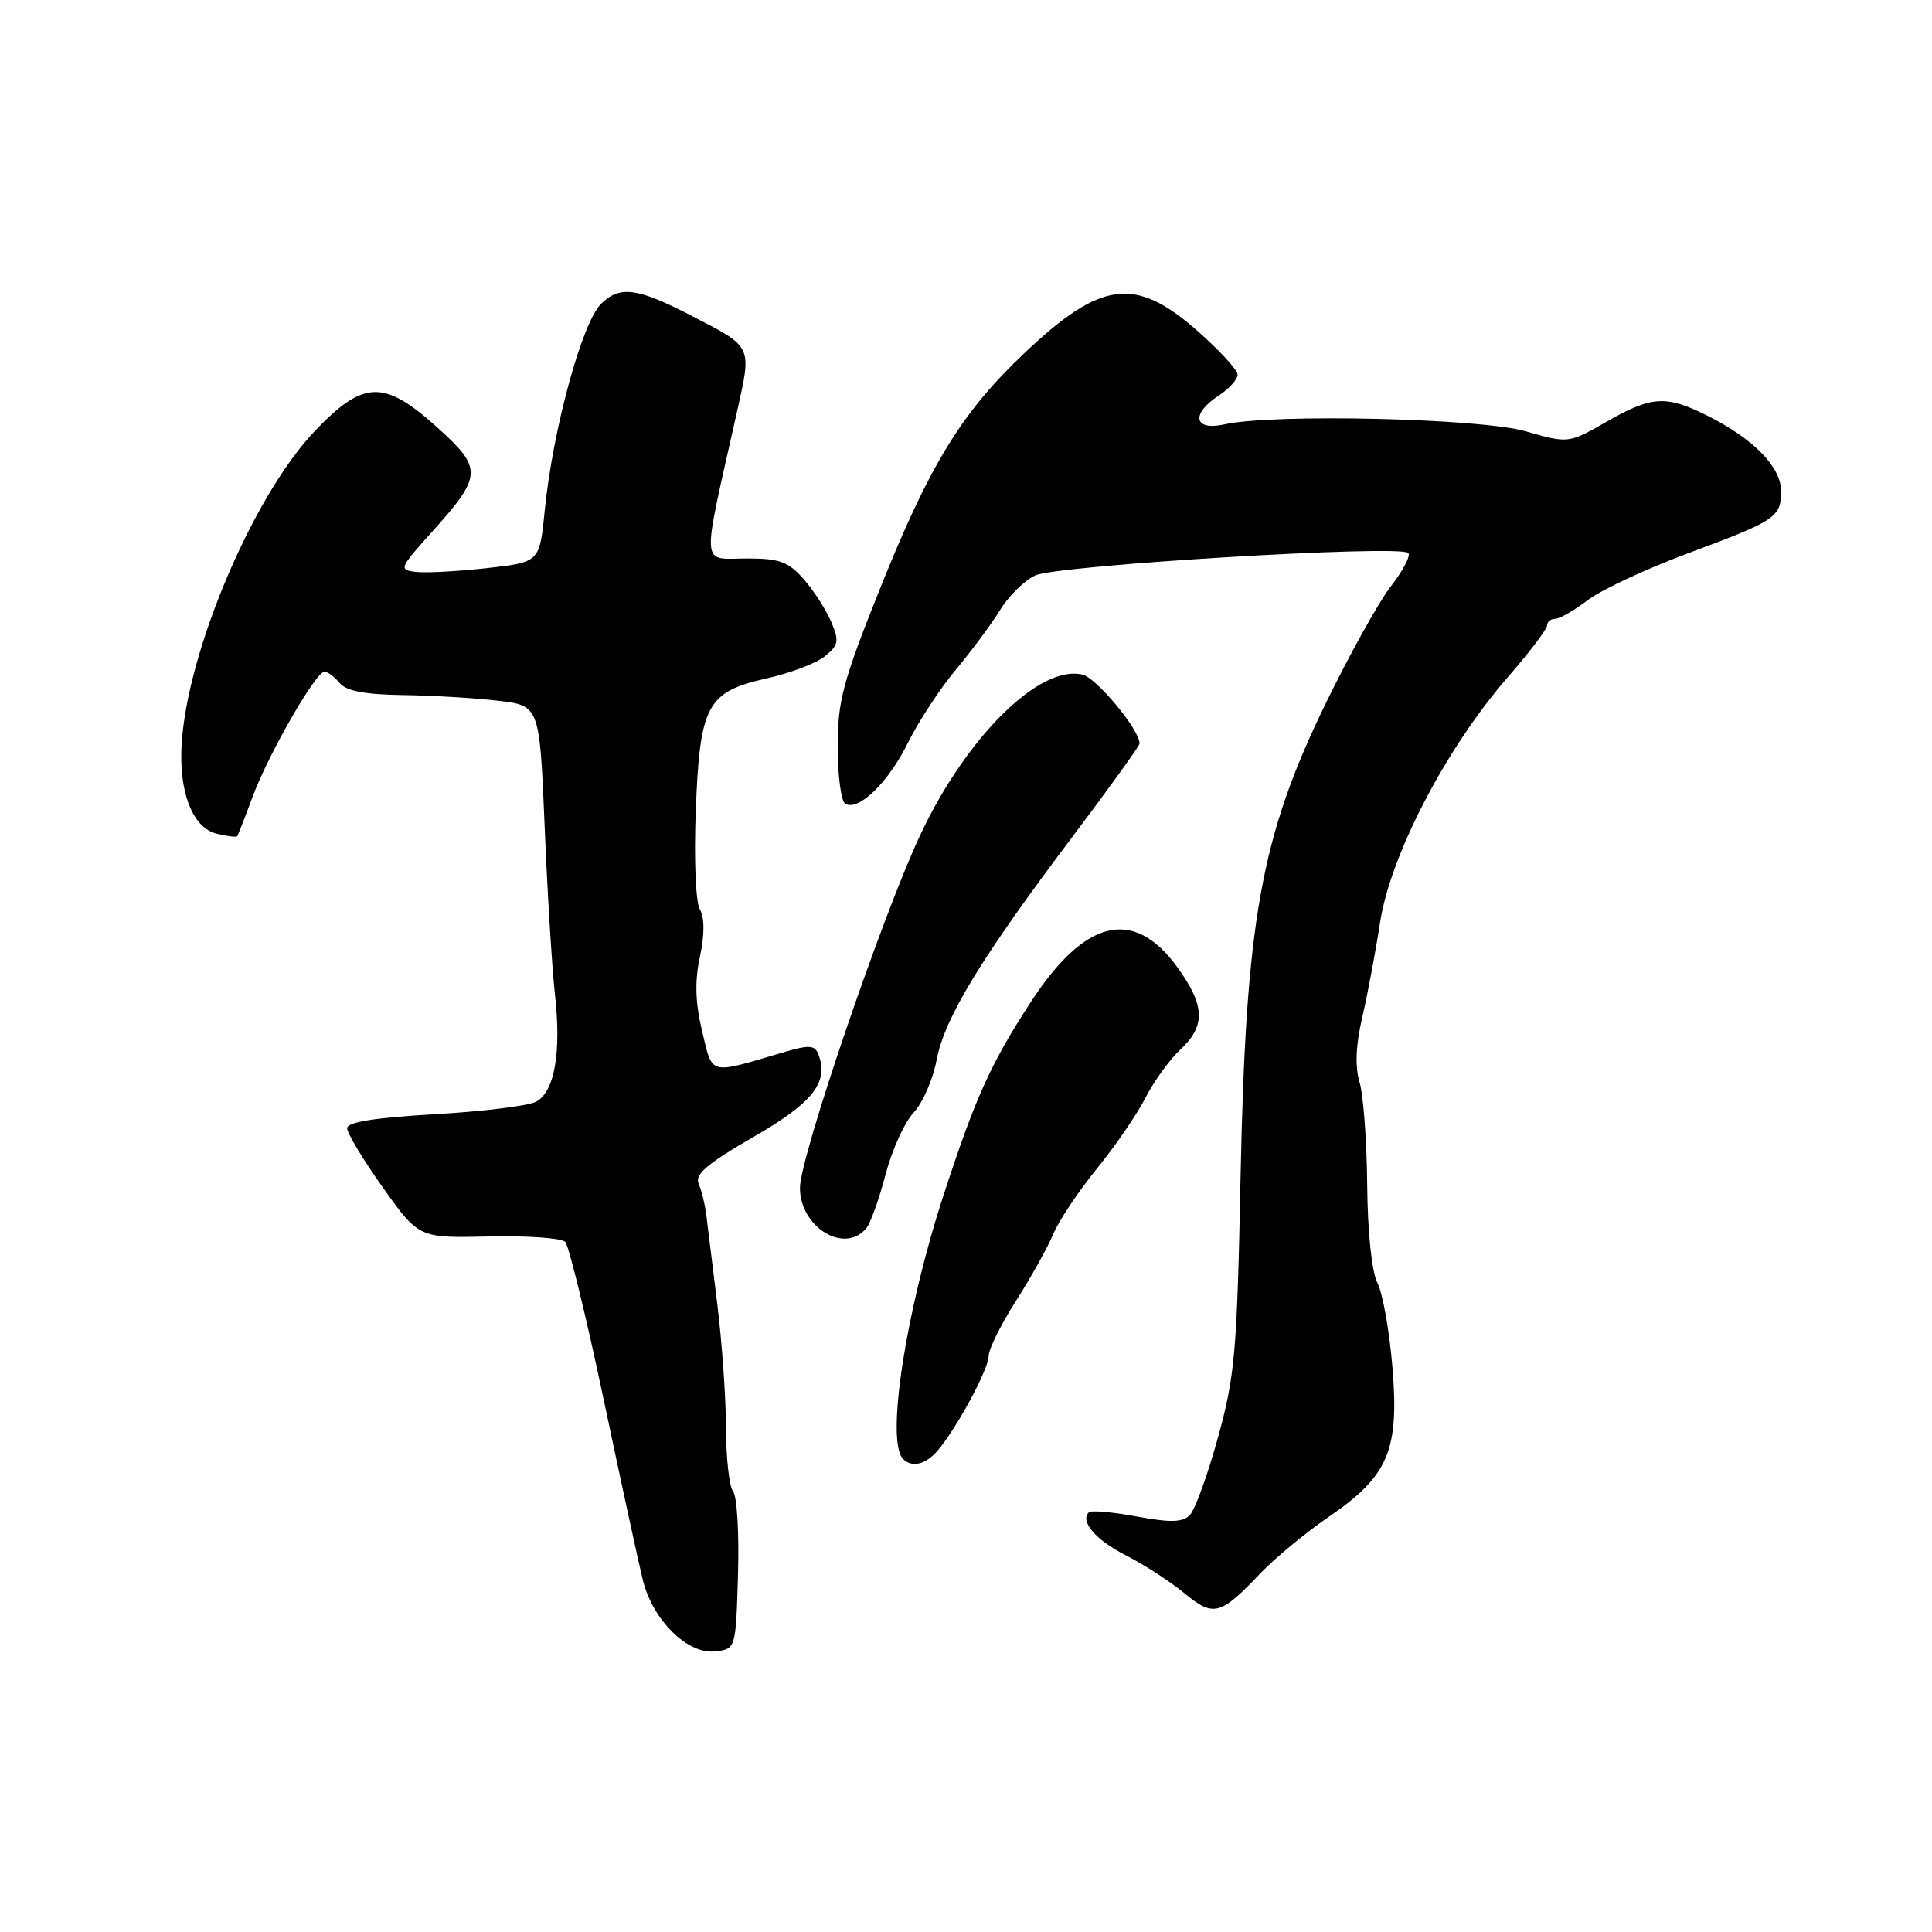 <?xml version="1.0" encoding="UTF-8" standalone="no"?>
<!DOCTYPE svg PUBLIC "-//W3C//DTD SVG 1.1//EN" "http://www.w3.org/Graphics/SVG/1.1/DTD/svg11.dtd" >
<svg xmlns="http://www.w3.org/2000/svg" xmlns:xlink="http://www.w3.org/1999/xlink" version="1.1" viewBox="0 0 256 256">
 <g >
 <path fill="currentColor"
d=" M 97.79 208.65 C 97.95 203.23 97.66 198.28 97.15 197.65 C 96.63 197.02 96.21 193.24 96.20 189.26 C 96.19 185.27 95.67 177.85 95.04 172.76 C 94.41 167.67 93.76 162.38 93.59 161.00 C 93.42 159.62 92.97 157.77 92.58 156.87 C 92.04 155.61 93.64 154.23 99.82 150.66 C 107.74 146.10 109.86 143.40 108.44 139.70 C 107.96 138.46 107.23 138.42 103.69 139.47 C 93.82 142.38 94.45 142.55 93.04 136.65 C 92.13 132.86 92.04 130.05 92.74 126.79 C 93.37 123.83 93.37 121.62 92.73 120.49 C 92.18 119.51 91.95 113.83 92.19 107.49 C 92.73 93.41 93.66 91.67 101.59 89.89 C 104.70 89.20 108.17 87.88 109.30 86.96 C 111.12 85.48 111.22 84.95 110.14 82.39 C 109.46 80.80 107.83 78.26 106.50 76.75 C 104.47 74.43 103.30 74.00 99.05 74.00 C 92.76 74.00 92.89 75.85 97.64 54.63 C 99.63 45.70 99.81 46.07 91.53 41.79 C 84.42 38.11 82.09 37.82 79.62 40.29 C 77.09 42.83 73.23 57.03 72.18 67.65 C 71.50 74.50 71.50 74.50 64.50 75.28 C 60.65 75.71 56.43 75.94 55.11 75.78 C 52.82 75.51 52.90 75.30 57.22 70.50 C 63.94 63.03 63.99 62.08 57.92 56.62 C 50.90 50.31 48.21 50.37 41.86 56.96 C 33.22 65.92 24.08 88.03 24.02 100.10 C 23.99 105.75 25.78 109.73 28.68 110.46 C 30.09 110.81 31.33 110.96 31.44 110.80 C 31.55 110.63 32.47 108.28 33.48 105.56 C 35.56 99.94 41.85 89.00 42.99 89.00 C 43.41 89.00 44.32 89.67 45.00 90.50 C 45.88 91.56 48.35 92.03 53.37 92.10 C 57.29 92.15 62.98 92.49 66.00 92.85 C 71.50 93.50 71.50 93.50 72.17 109.50 C 72.53 118.30 73.15 128.30 73.53 131.72 C 74.40 139.43 73.49 144.67 71.04 145.98 C 70.01 146.53 63.95 147.28 57.58 147.64 C 49.62 148.10 46.00 148.68 46.00 149.50 C 46.00 150.16 48.14 153.70 50.75 157.38 C 55.50 164.05 55.50 164.05 64.76 163.84 C 69.86 163.72 74.42 164.05 74.90 164.56 C 75.38 165.08 77.68 174.50 80.00 185.50 C 82.32 196.50 84.66 207.26 85.19 209.41 C 86.50 214.69 91.12 219.23 94.74 218.82 C 97.50 218.50 97.50 218.50 97.79 208.65 Z  M 167.00 208.48 C 168.93 206.46 173.02 203.07 176.11 200.96 C 183.99 195.56 185.42 192.18 184.50 181.12 C 184.11 176.38 183.22 171.38 182.52 170.00 C 181.76 168.50 181.22 163.30 181.16 157.00 C 181.11 151.22 180.66 145.11 180.15 143.41 C 179.53 141.34 179.65 138.52 180.48 134.91 C 181.18 131.93 182.26 126.19 182.88 122.15 C 184.27 113.24 191.63 99.13 199.75 89.78 C 202.64 86.46 205.00 83.35 205.00 82.87 C 205.00 82.39 205.48 82.00 206.07 82.00 C 206.65 82.00 208.59 80.89 210.37 79.53 C 212.15 78.17 218.08 75.40 223.55 73.36 C 235.38 68.96 236.00 68.54 236.00 65.06 C 236.00 61.89 232.35 58.15 226.29 55.11 C 220.75 52.34 218.91 52.44 212.88 55.88 C 207.83 58.77 207.83 58.77 202.17 57.15 C 196.15 55.42 168.71 54.79 162.25 56.23 C 158.19 57.13 157.74 54.87 161.50 52.41 C 162.88 51.51 163.99 50.26 163.99 49.63 C 163.98 49.01 161.54 46.36 158.56 43.75 C 150.40 36.60 145.87 37.20 135.77 46.76 C 127.43 54.64 123.17 61.60 116.61 77.99 C 111.68 90.30 111.00 92.85 111.00 98.94 C 111.00 102.76 111.45 106.16 111.99 106.49 C 113.72 107.56 117.72 103.68 120.31 98.42 C 121.69 95.62 124.54 91.27 126.66 88.73 C 128.77 86.20 131.41 82.64 132.52 80.82 C 133.63 79.00 135.72 76.94 137.16 76.25 C 139.99 74.90 185.49 72.15 186.60 73.27 C 186.95 73.62 185.91 75.62 184.29 77.70 C 182.67 79.79 178.72 86.90 175.52 93.50 C 167.05 110.97 165.07 122.09 164.38 156.00 C 163.92 179.15 163.64 182.33 161.38 190.50 C 160.02 195.45 158.34 200.06 157.66 200.75 C 156.70 201.73 155.11 201.77 150.61 200.94 C 147.42 200.35 144.57 200.10 144.28 200.39 C 143.07 201.60 145.18 204.05 149.20 206.10 C 151.57 207.30 155.04 209.55 156.91 211.09 C 160.82 214.30 161.68 214.07 167.00 208.48 Z  M 124.21 192.25 C 126.72 189.34 131.00 181.43 131.00 179.68 C 131.00 178.78 132.62 175.51 134.59 172.43 C 136.56 169.34 138.79 165.35 139.54 163.56 C 140.29 161.77 142.88 157.88 145.30 154.90 C 147.73 151.93 150.63 147.70 151.76 145.50 C 152.88 143.30 154.97 140.41 156.40 139.08 C 159.78 135.92 159.68 133.24 156.01 128.17 C 150.20 120.16 143.72 121.74 136.48 132.93 C 131.24 141.02 129.25 145.44 125.08 158.19 C 120.00 173.70 117.34 191.00 119.67 193.33 C 120.83 194.49 122.64 194.06 124.21 192.25 Z  M 114.79 162.75 C 115.35 162.06 116.50 158.86 117.34 155.63 C 118.18 152.41 119.85 148.72 121.05 147.44 C 122.25 146.17 123.63 143.01 124.11 140.43 C 125.15 134.90 130.04 126.86 142.17 110.79 C 147.02 104.35 151.00 98.83 151.00 98.52 C 151.00 96.71 145.35 89.88 143.46 89.40 C 137.80 87.98 128.03 97.64 121.92 110.68 C 116.85 121.50 106.00 153.34 106.00 157.39 C 106.00 162.62 111.92 166.23 114.79 162.75 Z "/>
</g>
</svg>